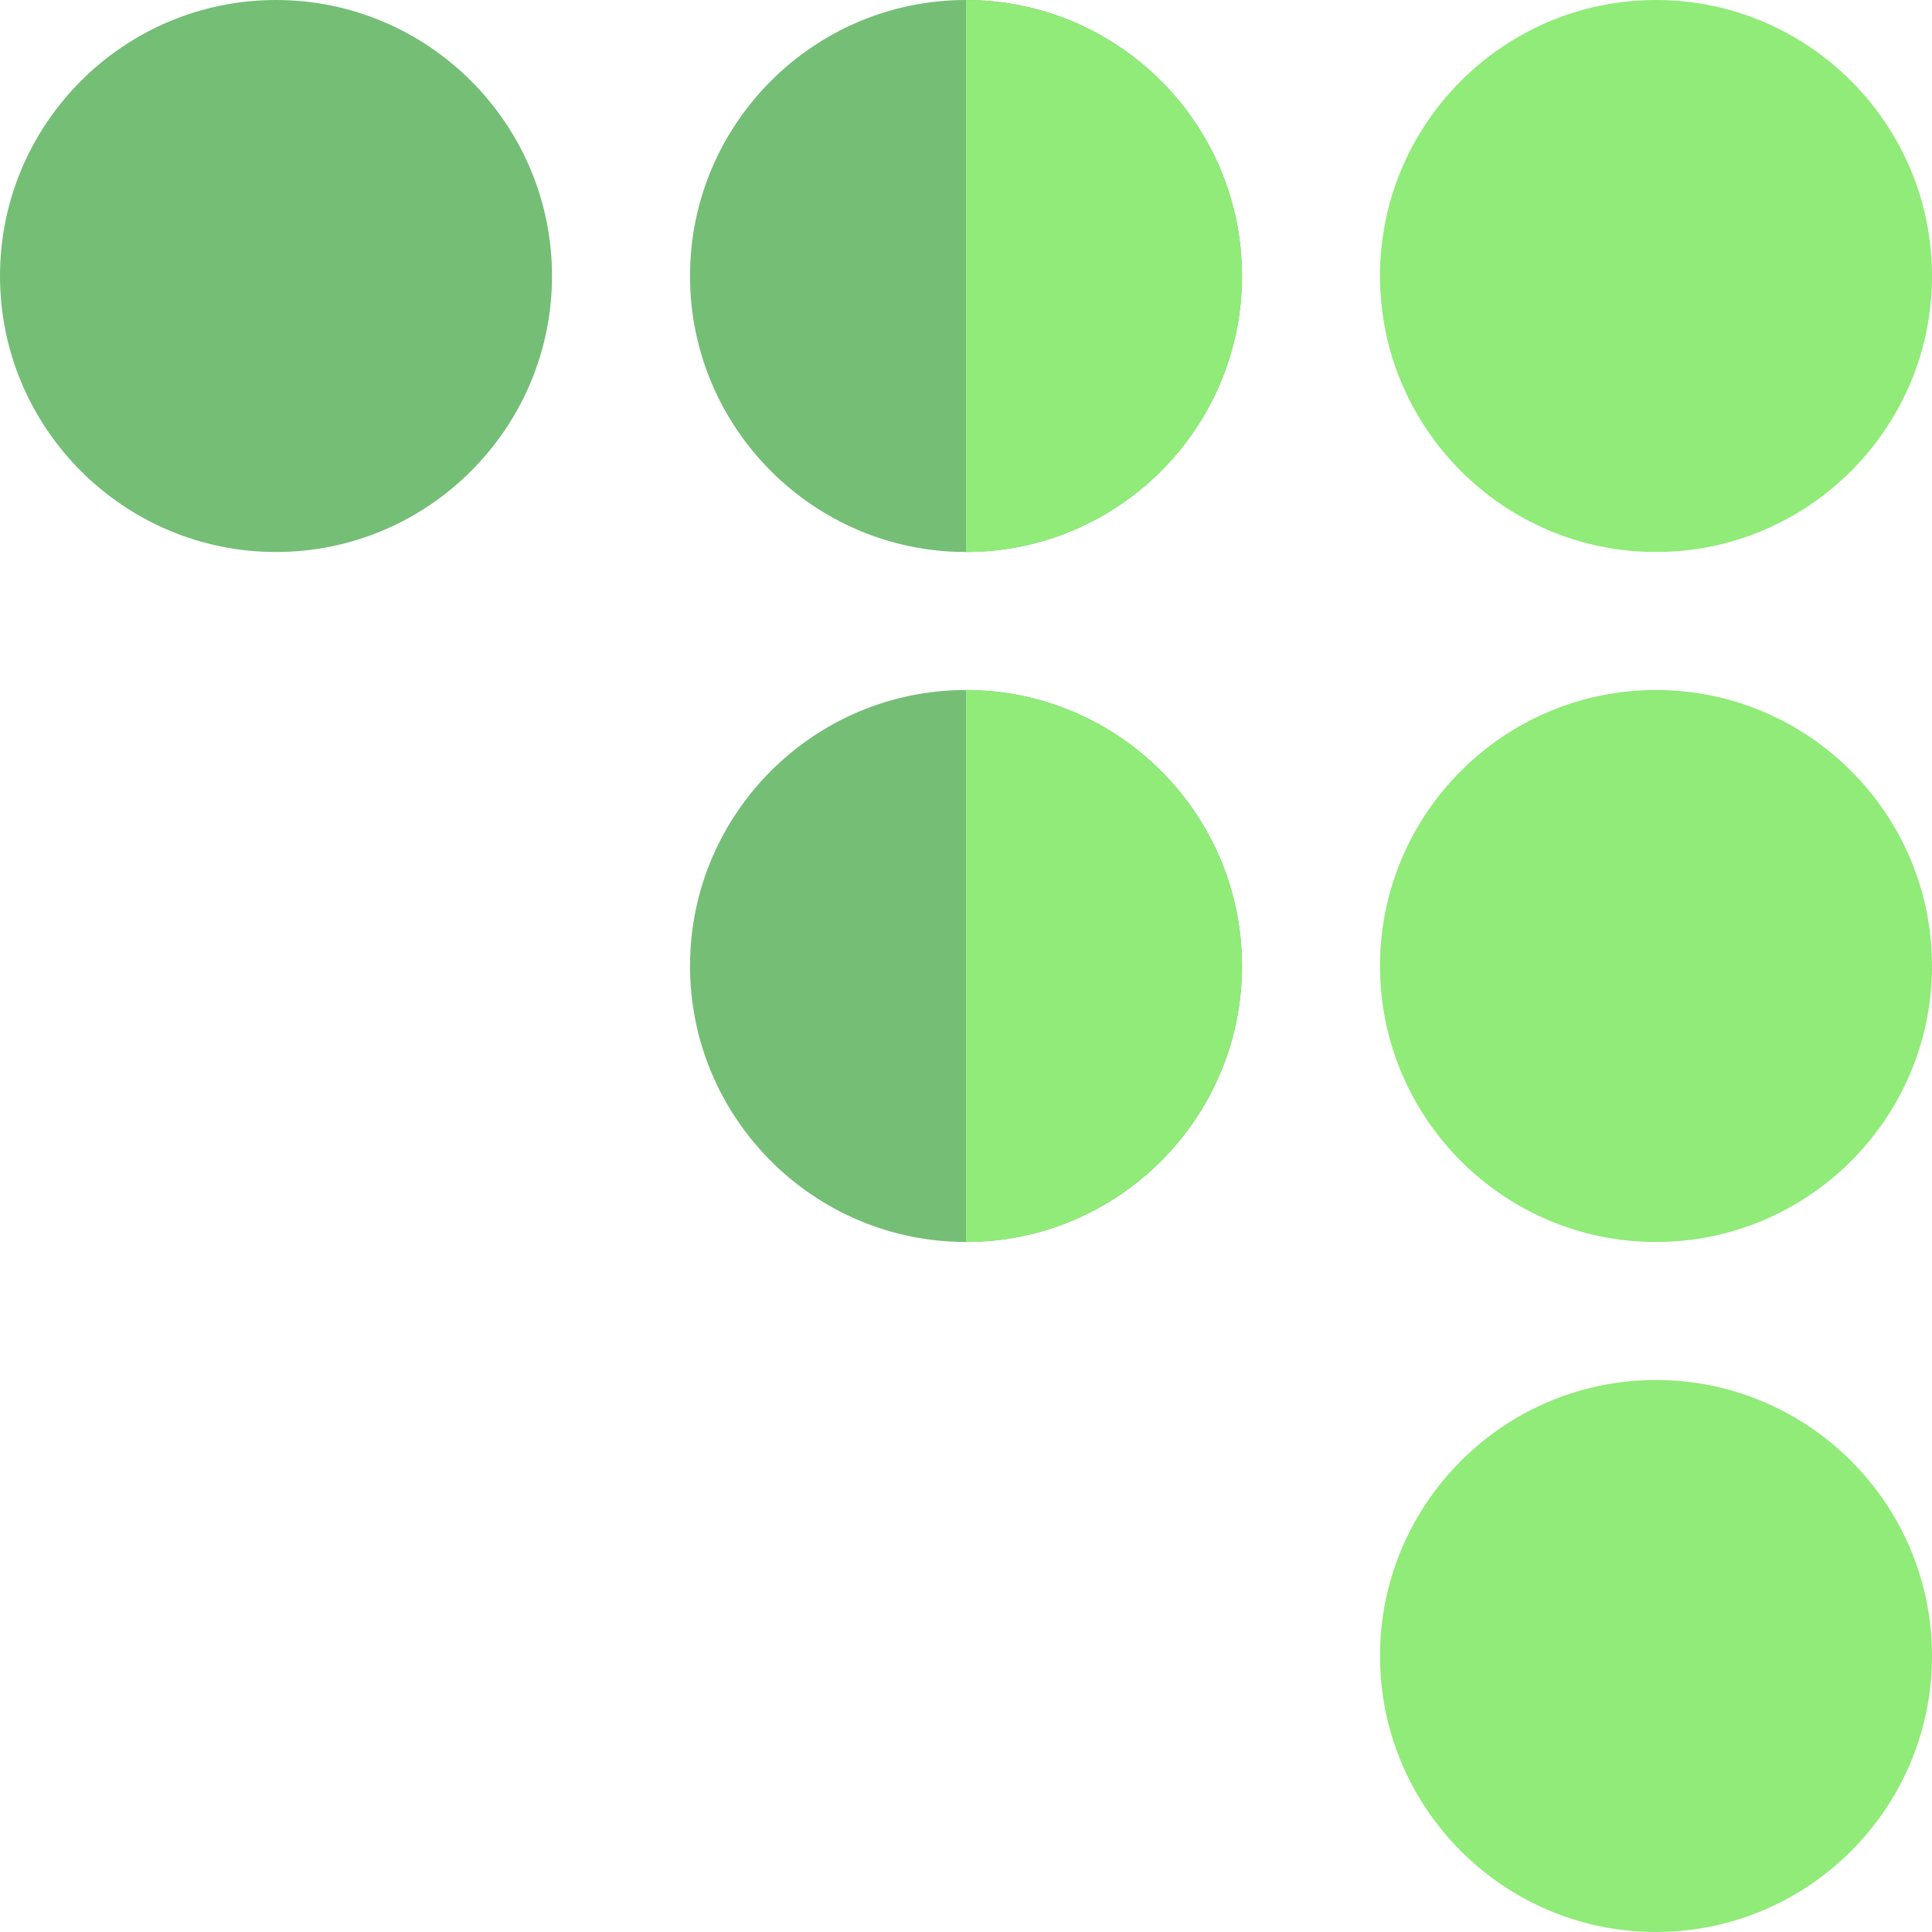 <svg version="1.1" xmlns="http://www.w3.org/2000/svg" xmlns:xlink="http://www.w3.org/1999/xlink" width="800px" height="800px" viewBox="0,0,256,256"><g fill="none" fill-rule="nonzero" stroke="none" stroke-width="1" stroke-linecap="butt" stroke-linejoin="miter" stroke-miterlimit="10" stroke-dasharray="" stroke-dashoffset="0" font-family="none" font-weight="none" font-size="none" text-anchor="none" style="mix-blend-mode: normal"><g transform="scale(0.5,0.5)"><path d="M73.143,0c-40.331,0 -73.143,32.812 -73.143,73.143c0,40.331 32.812,73.143 73.143,73.143c40.331,0 73.143,-32.812 73.143,-73.143c0,-40.331 -32.812,-73.143 -73.143,-73.143z" fill="#75be76"></path><path d="M438.857,146.286c40.331,0 73.143,-32.812 73.143,-73.143c0,-40.331 -32.812,-73.143 -73.143,-73.143c-40.331,0 -73.143,32.812 -73.143,73.143c0,40.331 32.812,73.143 73.143,73.143z" fill="#90eb78"></path><path d="M256,0c-40.331,0 -73.143,32.812 -73.143,73.143c0,40.331 32.812,73.143 73.143,73.143c40.331,0 73.143,-32.812 73.143,-73.143c0,-40.331 -32.812,-73.143 -73.143,-73.143z" fill="#75be76"></path><g fill="#90eb78"><path d="M438.857,365.714c-40.331,0 -73.143,32.812 -73.143,73.143c0,40.331 32.812,73.143 73.143,73.143c40.331,0 73.143,-32.812 73.143,-73.143c0,-40.331 -32.812,-73.143 -73.143,-73.143z"></path><path d="M438.857,182.857c-40.331,0 -73.143,32.812 -73.143,73.143c0,40.331 32.812,73.143 73.143,73.143c40.331,0 73.143,-32.812 73.143,-73.143c0,-40.331 -32.812,-73.143 -73.143,-73.143z"></path></g><path d="M256,182.857c-40.331,0 -73.143,32.812 -73.143,73.143c0,40.331 32.812,73.143 73.143,73.143c40.331,0 73.143,-32.812 73.143,-73.143c0,-40.331 -32.812,-73.143 -73.143,-73.143z" fill="#75be76"></path><g fill="#90eb78"><path d="M256,146.286c40.331,0 73.143,-32.812 73.143,-73.143c0,-40.331 -32.812,-73.143 -73.143,-73.143"></path><path d="M256,329.143c40.331,0 73.143,-32.812 73.143,-73.143c0,-40.331 -32.812,-73.143 -73.143,-73.143"></path></g></g></g></svg>